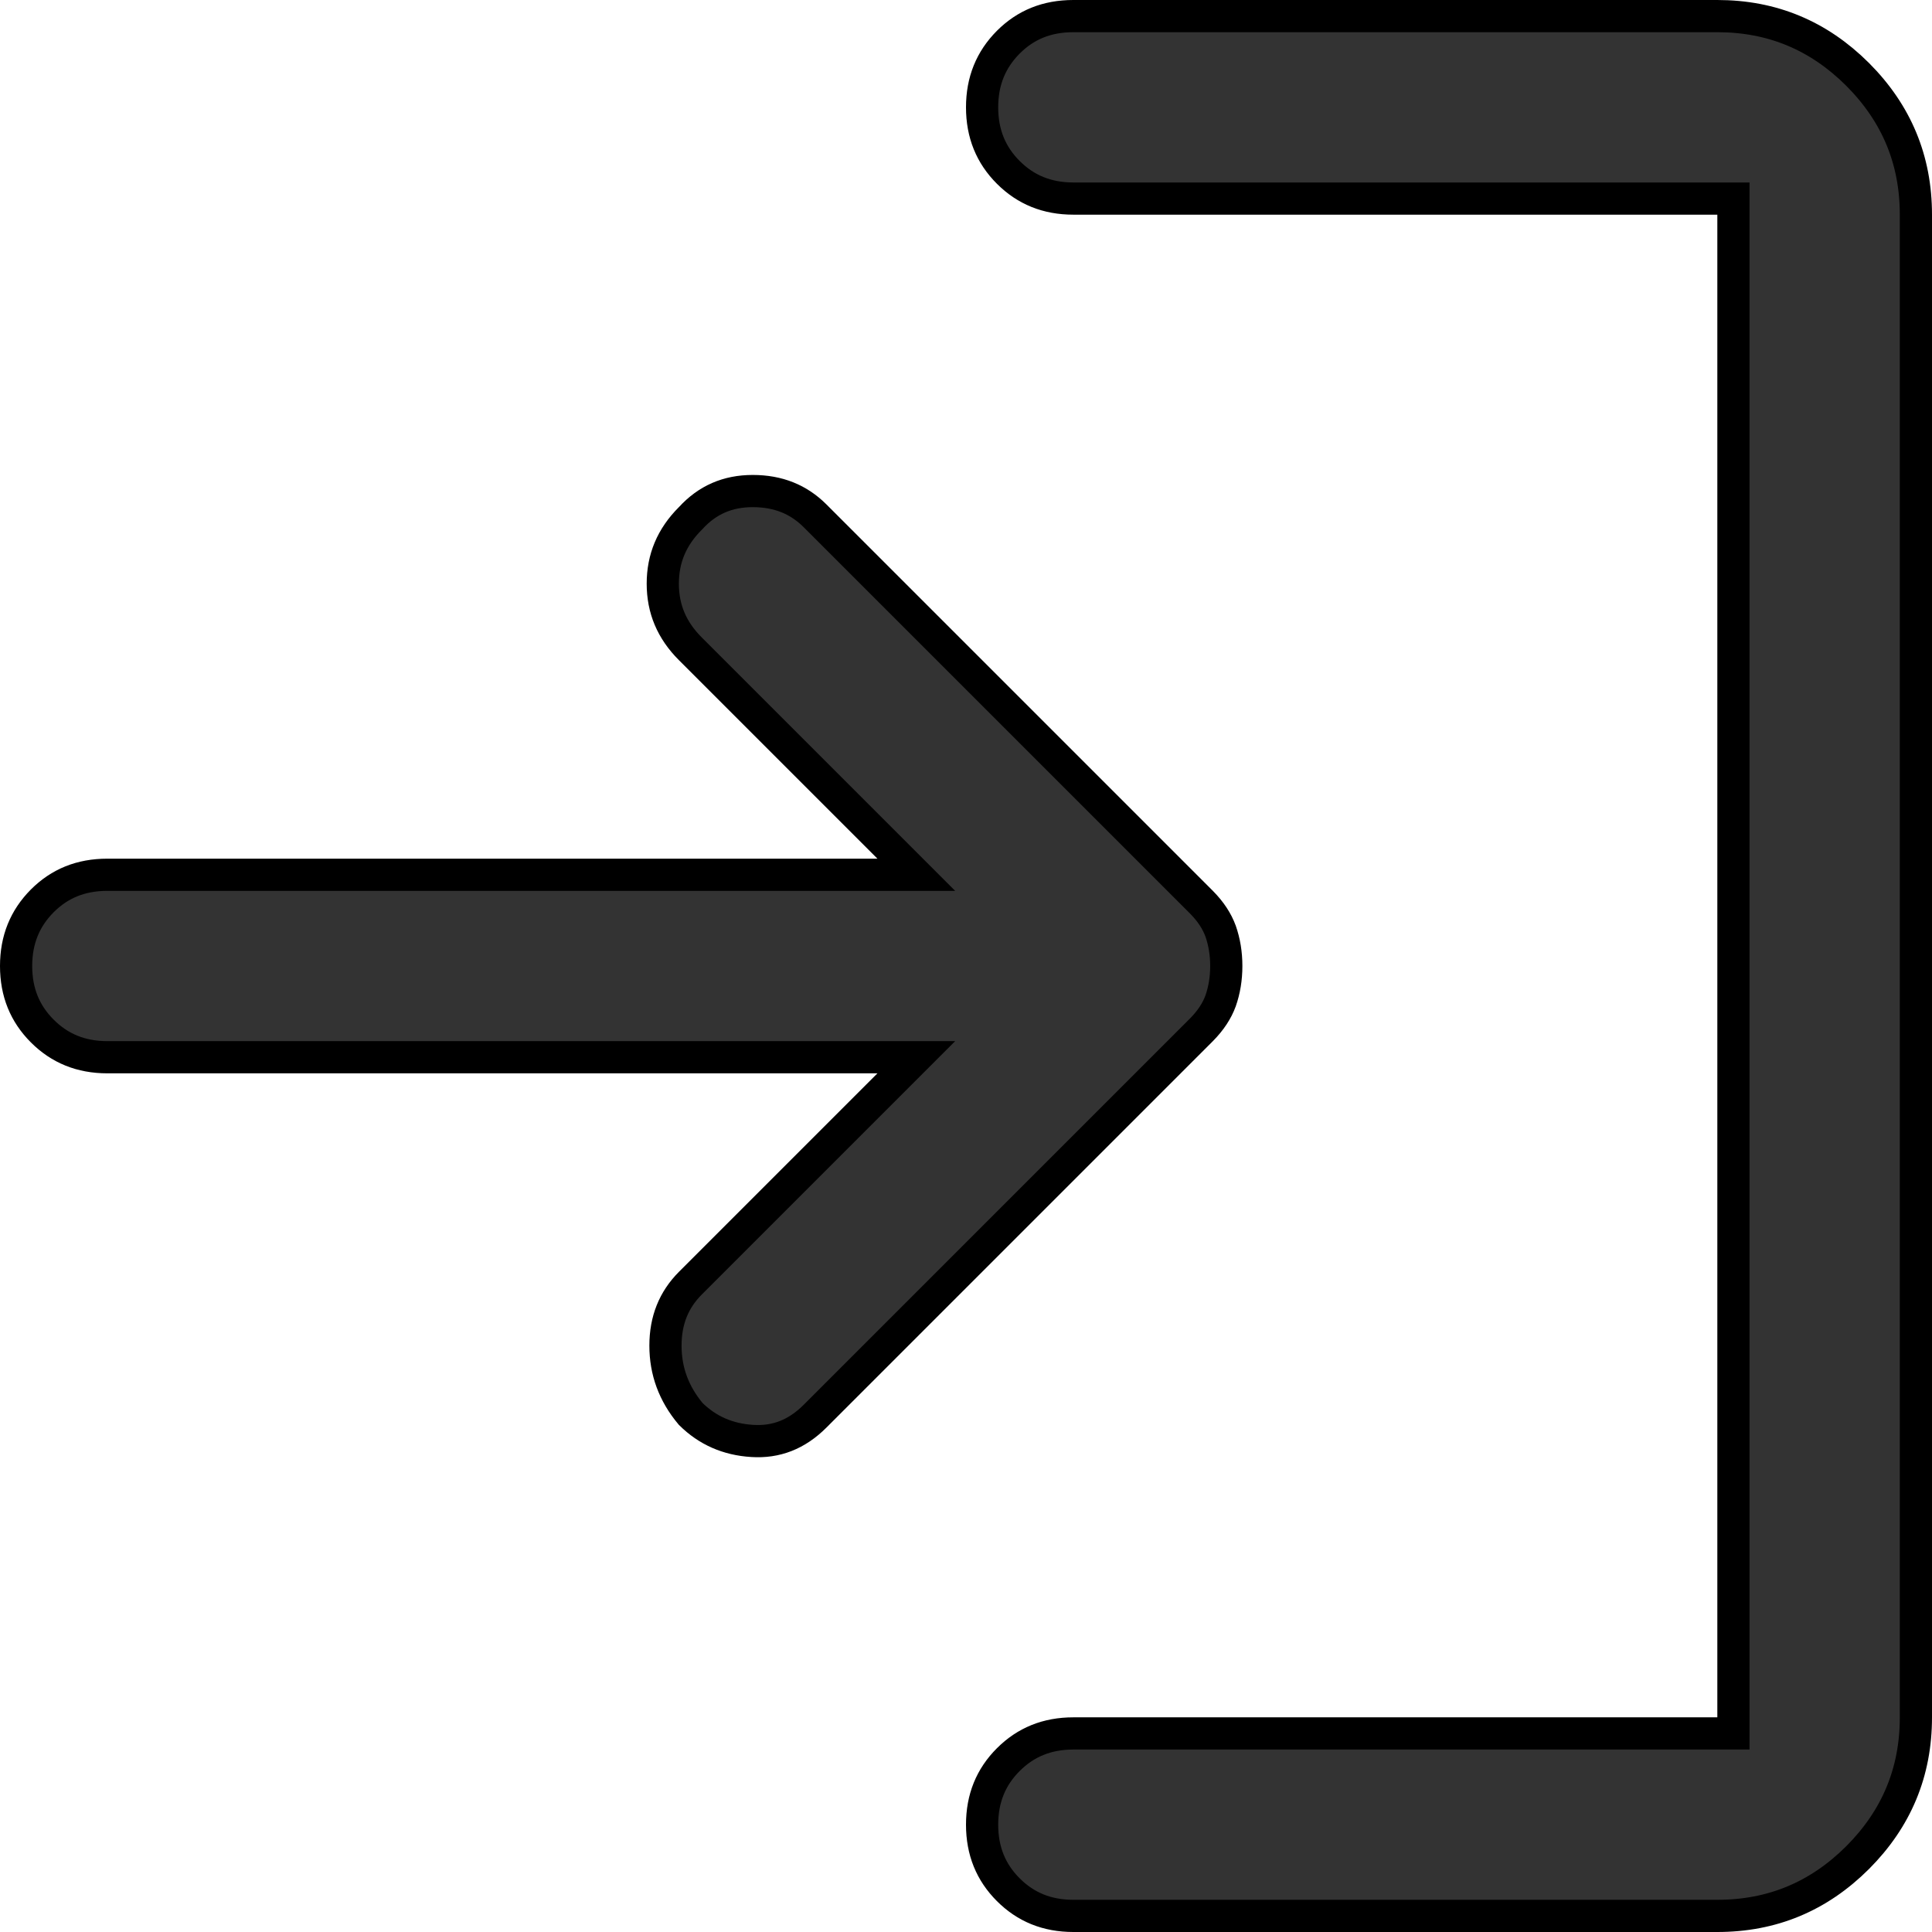 <svg width="18" height="18" viewBox="0 0 18 18" fill="none" xmlns="http://www.w3.org/2000/svg">
<path d="M8.281 10.106L8.537 9.85H8.175H1C0.755 9.85 0.556 9.768 0.394 9.606L0.394 9.606C0.232 9.444 0.15 9.245 0.15 9C0.15 8.755 0.232 8.556 0.394 8.393C0.556 8.231 0.754 8.15 1 8.15H8.175H8.537L8.281 7.894L6.431 6.044C6.258 5.871 6.175 5.672 6.175 5.438C6.175 5.204 6.258 5.004 6.431 4.831L6.431 4.831L6.436 4.826C6.59 4.658 6.779 4.575 7.013 4.575C7.251 4.575 7.441 4.653 7.594 4.806L11.194 8.406C11.28 8.493 11.338 8.582 11.372 8.675C11.407 8.775 11.425 8.883 11.425 9C11.425 9.117 11.407 9.225 11.372 9.325C11.338 9.418 11.28 9.507 11.194 9.594L7.594 13.194C7.422 13.366 7.23 13.439 7.009 13.425C6.78 13.411 6.591 13.327 6.435 13.173C6.277 12.984 6.2 12.774 6.2 12.537C6.2 12.3 6.278 12.11 6.431 11.956L8.281 10.106ZM9.394 16.394L9.394 16.394C9.556 16.232 9.755 16.15 10 16.15H16H16.15V16V2V1.85H16H10C9.755 1.85 9.556 1.768 9.394 1.606L9.394 1.606C9.232 1.444 9.15 1.245 9.15 1C9.15 0.755 9.232 0.556 9.394 0.393C9.556 0.231 9.754 0.15 10 0.15H16C16.51 0.15 16.943 0.33 17.307 0.693C17.67 1.057 17.85 1.49 17.85 2V16C17.85 16.51 17.67 16.943 17.307 17.307C16.943 17.67 16.51 17.85 16 17.85H10C9.755 17.85 9.556 17.768 9.394 17.606L9.394 17.606C9.232 17.444 9.15 17.245 9.15 17C9.15 16.755 9.232 16.556 9.394 16.394Z" fill="#333333" stroke="black" stroke-width="0.3"/>
</svg>
